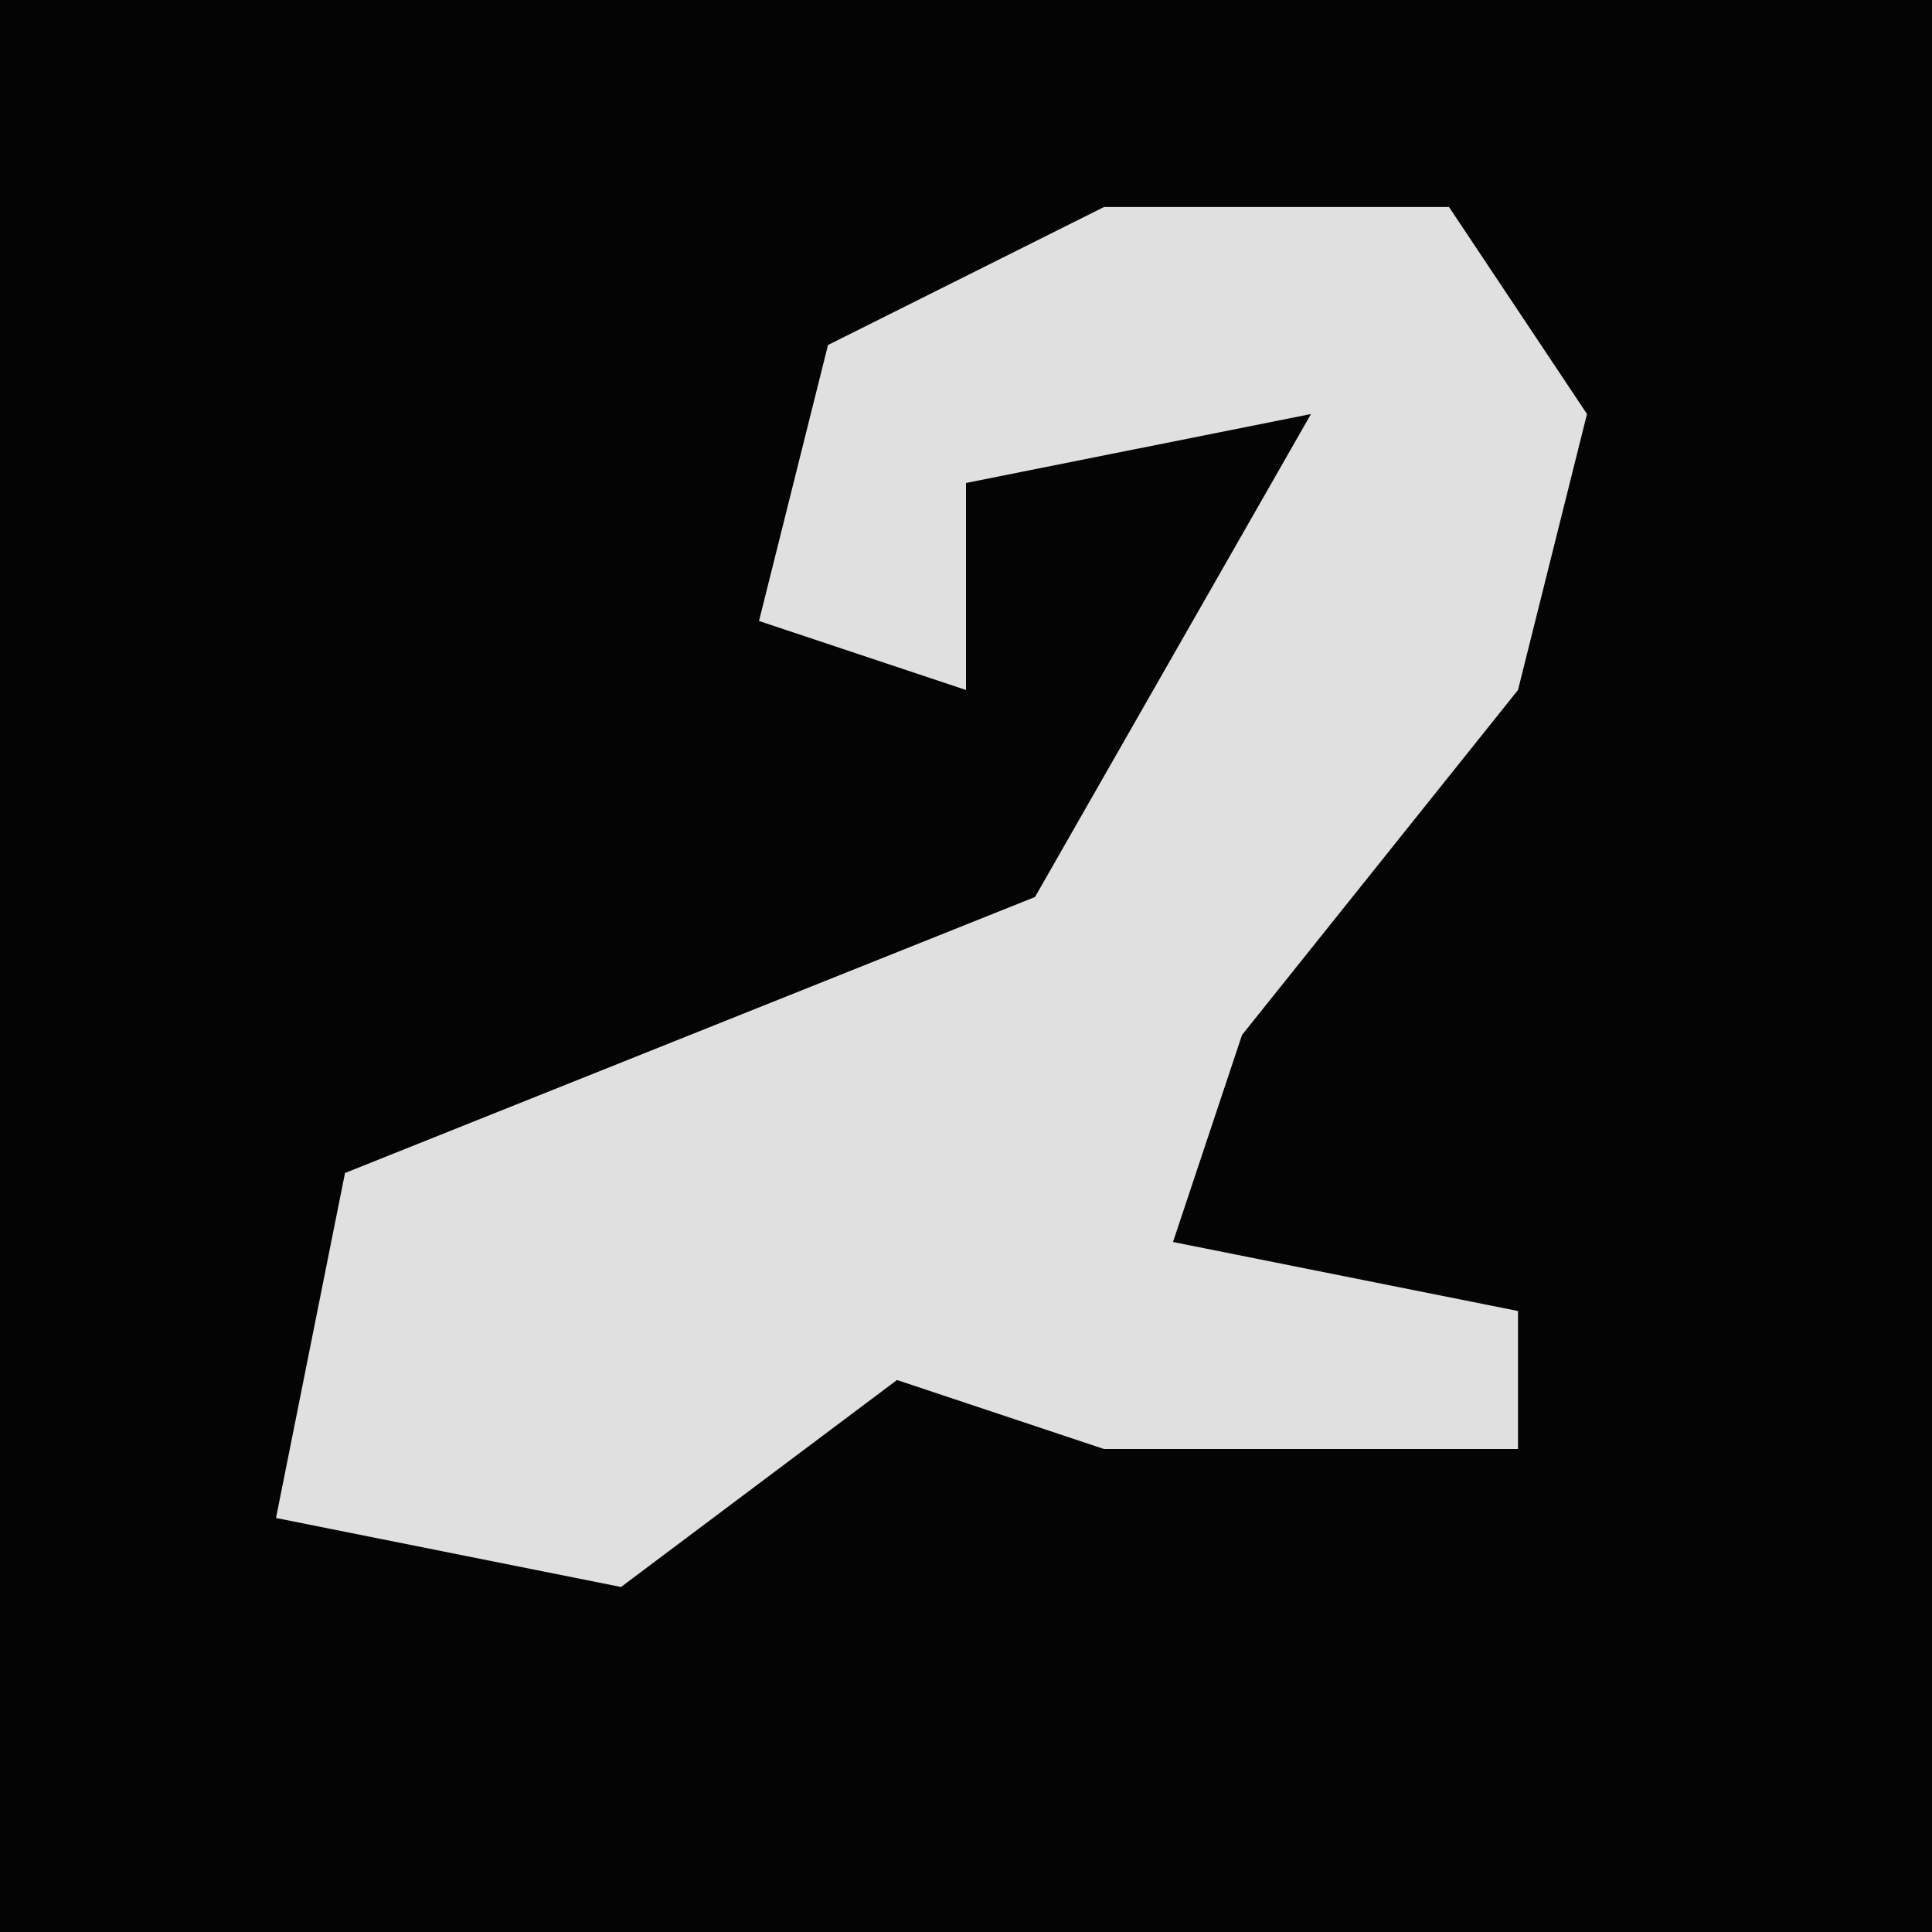 <?xml version="1.0" encoding="UTF-8"?>
<svg version="1.1" xmlns="http://www.w3.org/2000/svg" width="28" height="28">
<path d="M0,0 L28,0 L28,28 L0,28 Z " fill="#040404" transform="translate(0,0)"/>
<path d="M0,0 L5,0 L7,3 L6,7 L2,12 L1,15 L6,16 L6,18 L0,18 L-3,17 L-7,20 L-12,19 L-11,14 L-1,10 L3,3 L-2,4 L-2,7 L-5,6 L-4,2 Z " fill="#E0E0E0" transform="translate(16,3)"/>
</svg>
